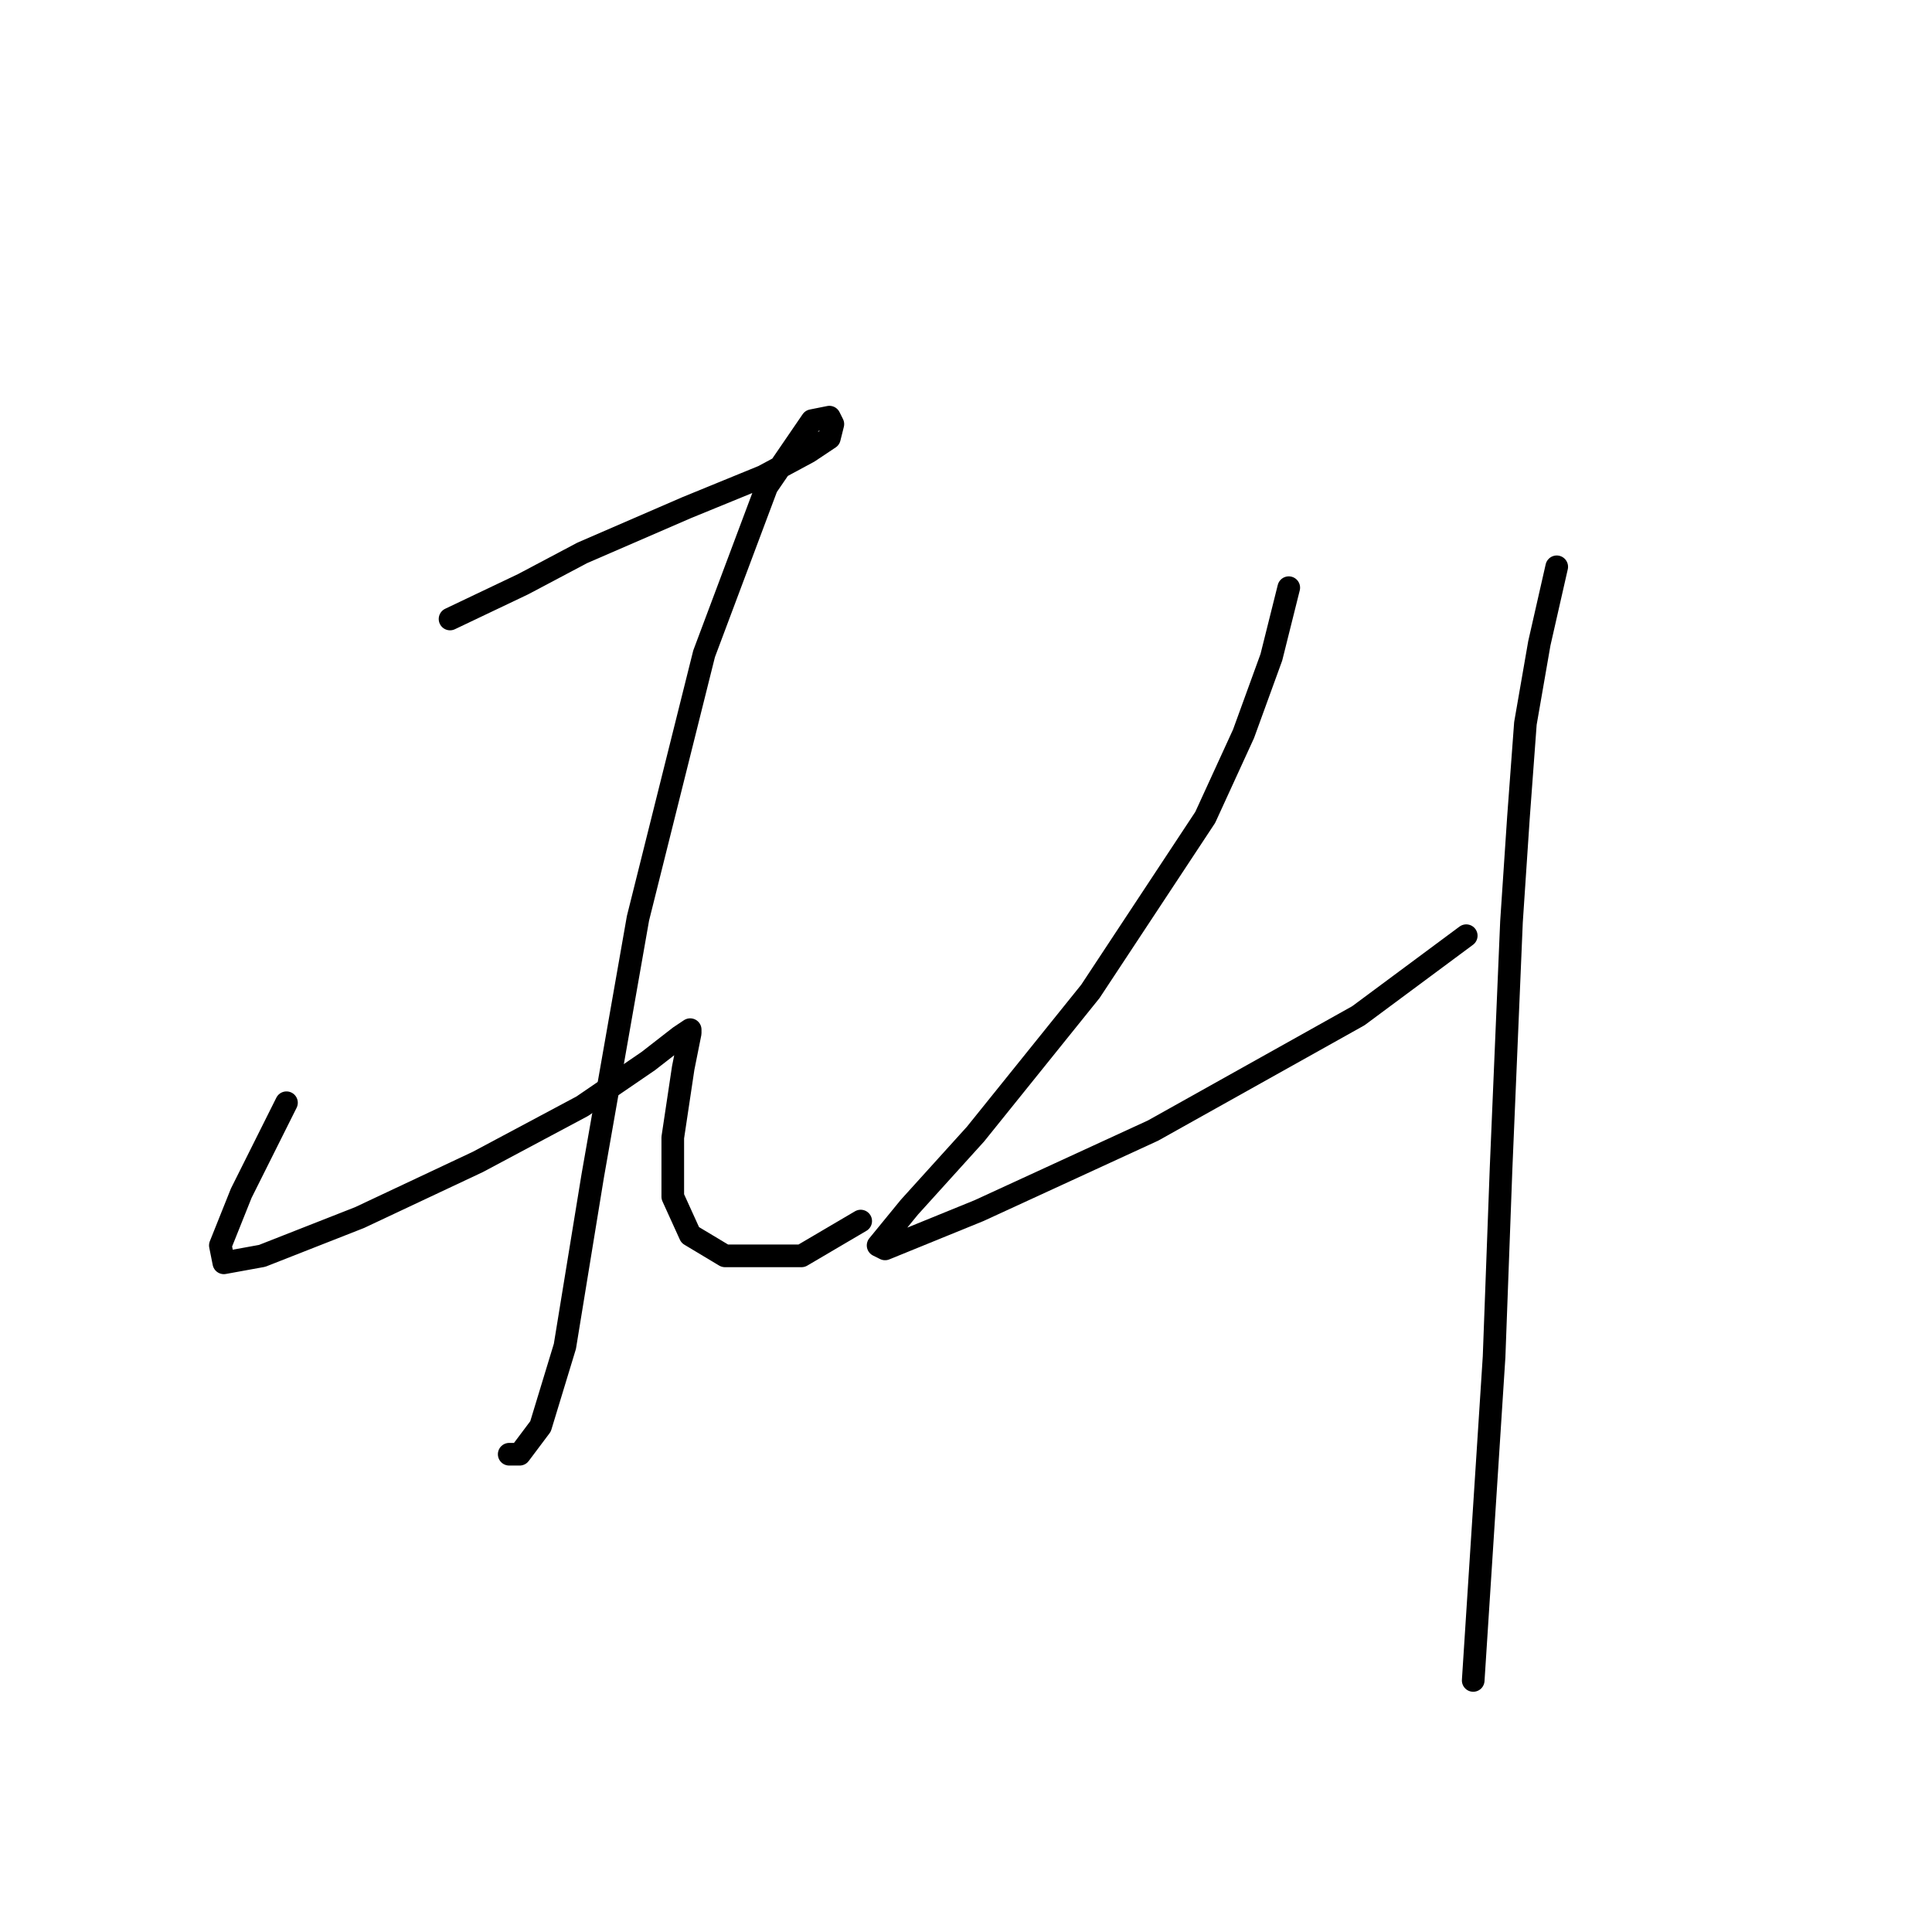 <?xml version="1.0" standalone="no"?>
    <svg width="256" height="256" xmlns="http://www.w3.org/2000/svg" version="1.1">
    <polyline stroke="black" stroke-width="3" stroke-linecap="round" fill="transparent" stroke-linejoin="round" points="59.633 82.02 69.317 77.409 77.156 73.258 90.99 67.264 101.135 63.113 107.13 59.885 109.897 58.041 110.358 56.196 109.897 55.274 107.591 55.735 101.597 64.497 93.296 86.631 84.535 121.678 78.54 155.802 74.851 178.398 71.623 189.004 68.856 192.693 67.472 192.693 67.472 192.693 " />
        <polyline stroke="black" stroke-width="3" stroke-linecap="round" fill="transparent" stroke-linejoin="round" points="37.96 146.118 31.965 158.108 29.198 165.025 29.659 167.331 34.732 166.408 47.643 161.336 63.322 153.958 77.156 146.579 85.918 140.585 90.068 137.357 91.452 136.434 91.452 136.896 90.529 141.507 89.146 150.73 89.146 158.569 91.452 163.642 96.063 166.408 106.208 166.408 114.047 161.797 114.047 161.797 " />
        <polyline stroke="black" stroke-width="3" stroke-linecap="round" fill="transparent" stroke-linejoin="round" points="170.767 77.87 168.462 87.093 164.773 97.238 159.7 108.305 144.483 131.362 129.265 150.269 120.503 159.952 116.353 165.025 117.275 165.486 129.726 160.414 152.783 149.807 179.99 134.59 194.285 123.984 194.285 123.984 " />
        <polyline stroke="black" stroke-width="3" stroke-linecap="round" fill="transparent" stroke-linejoin="round" points="206.275 75.103 203.969 85.248 202.125 95.854 201.203 108.305 200.28 122.139 198.897 154.88 197.974 179.781 195.208 222.667 195.208 222.667 " />
        </svg>